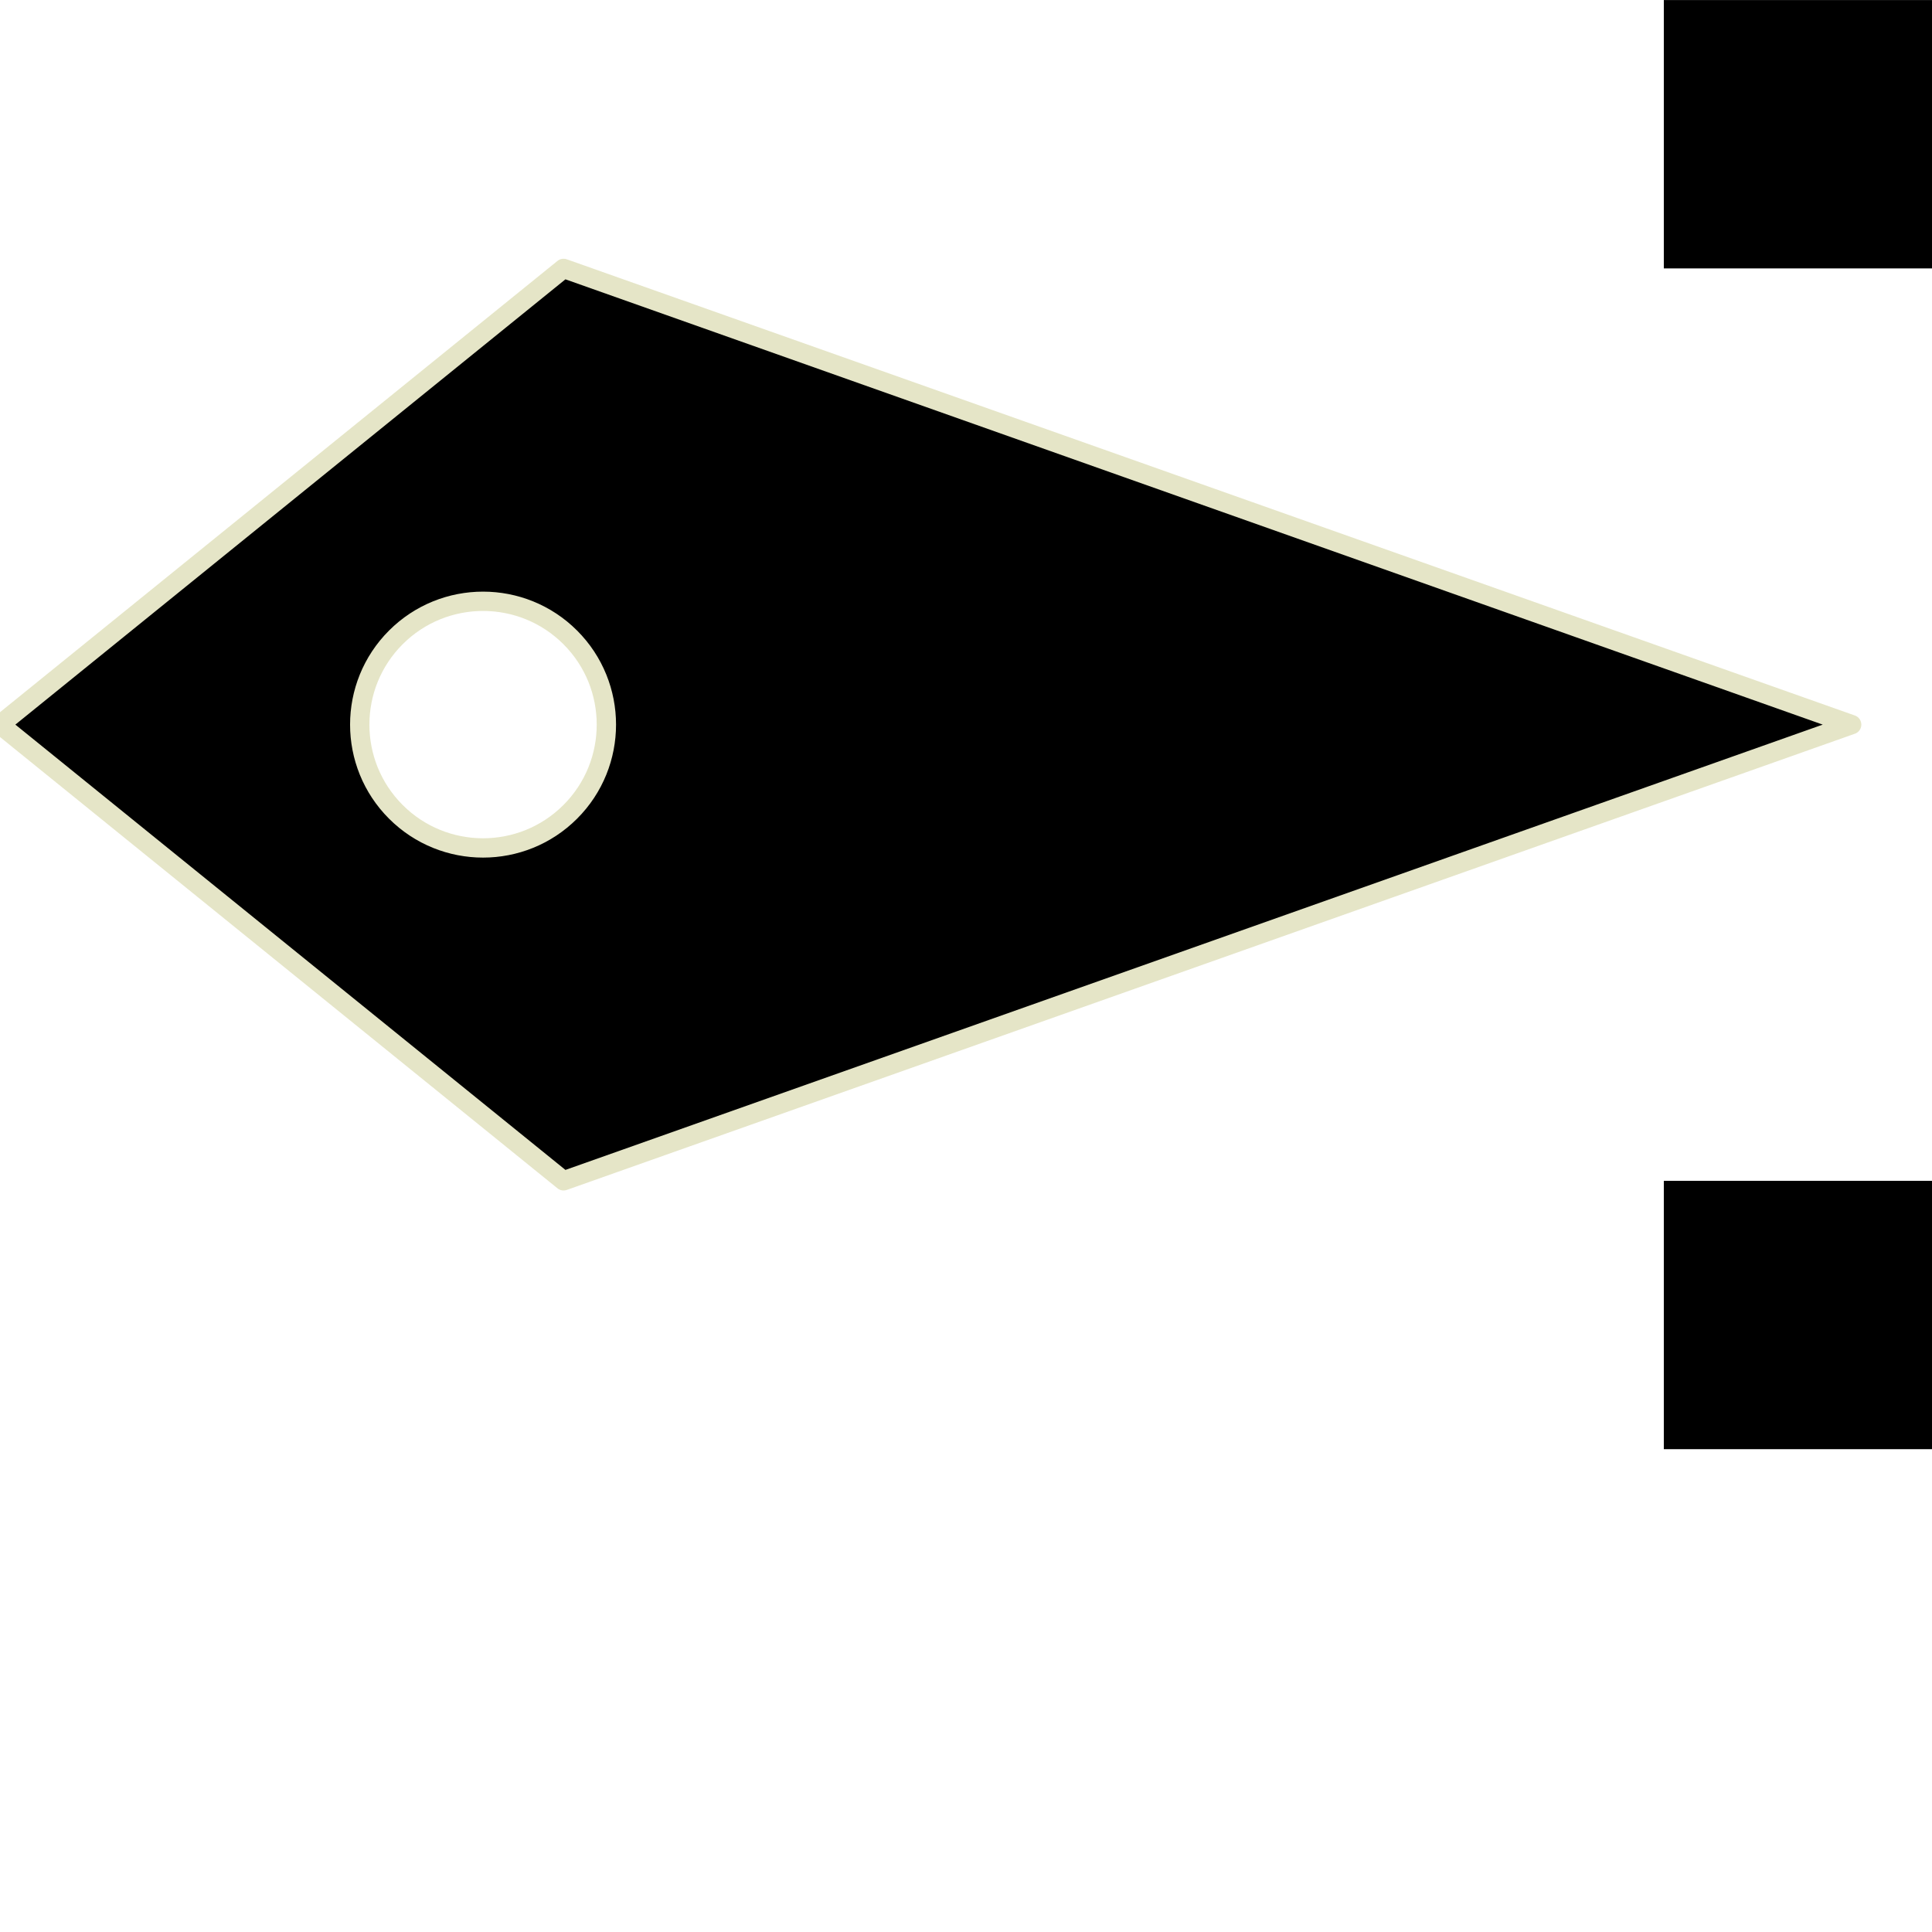 <?xml version="1.0" encoding="UTF-8" standalone="no"?>
<!DOCTYPE svg PUBLIC "-//W3C//DTD SVG 1.1//EN" "http://www.w3.org/Graphics/SVG/1.1/DTD/svg11.dtd">
<svg width="100%" height="100%" viewBox="0 0 100 100" version="1.1" xmlns="http://www.w3.org/2000/svg" xmlns:xlink="http://www.w3.org/1999/xlink" xml:space="preserve" xmlns:serif="http://www.serif.com/" style="fill-rule:evenodd;clip-rule:evenodd;stroke-linecap:round;stroke-linejoin:round;stroke-miterlimit:1.5;">
    <g transform="matrix(1.389,0,0,1.389,-13.889,-40.278)">
        <rect x="72" y="29" width="10" height="10"/>
        <path fill="E5E5C7" d="M31,39L79,56L31,73L10,56L31,39ZM31.25,59.25C29.456,61.044 26.544,61.044 24.75,59.25C22.956,57.456 22.956,54.544 24.75,52.75C26.544,50.956 29.456,50.956 31.25,52.75C33.044,54.544 33.044,57.456 31.25,59.25Z" style="stroke:#E5E5C7;stroke-width:0.72px;"/>
        <g transform="matrix(1,0,0,-1,0,112)">
            <rect x="72" y="29" width="10" height="10"/>
        </g>
    </g>
</svg>

